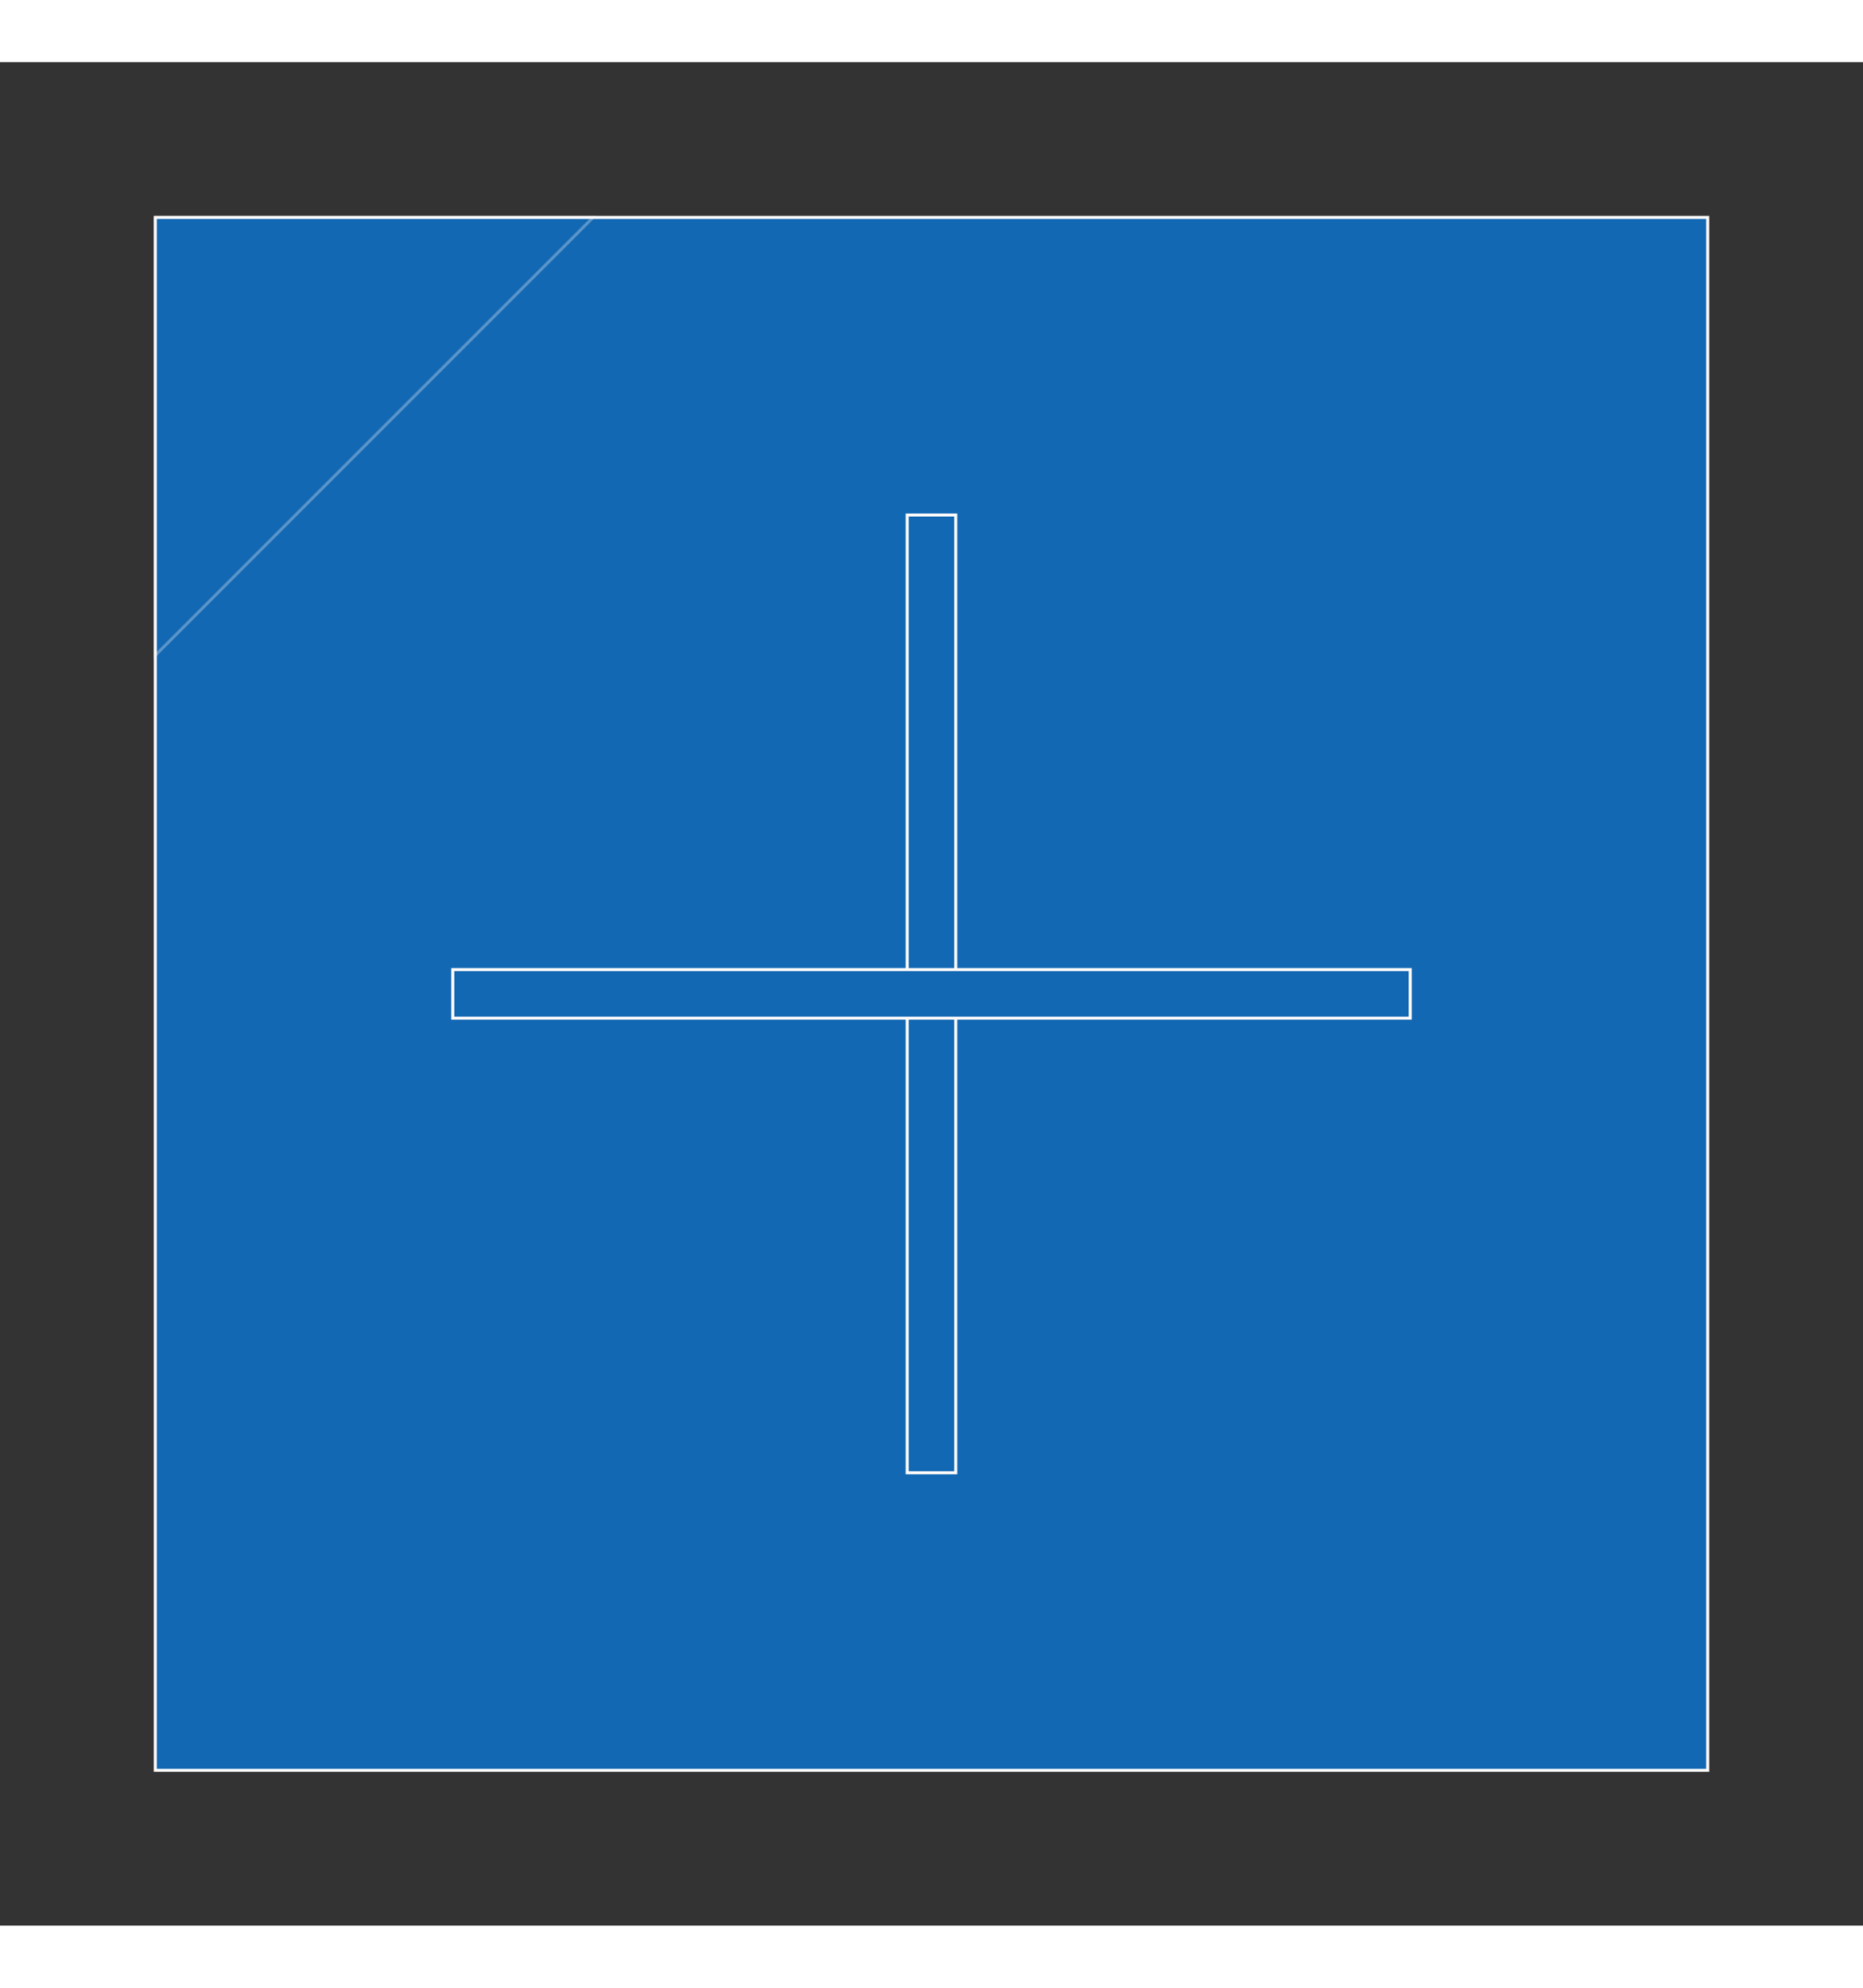 <!DOCTYPE svg PUBLIC "-//W3C//DTD SVG 1.1//EN" "http://www.w3.org/Graphics/SVG/1.1/DTD/svg11.dtd">

<!-- Uploaded to: SVG Repo, www.svgrepo.com, Transformed by: SVG Repo Mixer Tools -->
<svg version="1.1" id="Layer_1" xmlns="http://www.w3.org/2000/svg" xmlns:xlink="http://www.w3.org/1999/xlink" viewBox="-51.2 -51.2 614.40 614.40" xml:space="preserve" width="30" height="32" fill="#fffafa" stroke="#fffafa" transform="matrix(1, 0, 0, 1, 0, 0)">

<rect x="-51.2" y="-51.2" width="614.40" height="614.40" fill="#333333" stroke="none"/>

<g id="SVGRepo_bgCarrier" stroke-width="0"/>

<g id="SVGRepo_tracerCarrier" stroke-linecap="round" stroke-linejoin="round" stroke="#CCCCCC" stroke-width="3.072"/>

<g id="SVGRepo_iconCarrier"> <rect x="0.016" style="fill:#1268b3;" width="511.965" height="511.996"/> <g> <rect x="247.992" y="98.123" style="fill:#1268b3FFFFFF;" width="15.999" height="315.76"/> <rect x="98.119" y="247.996" style="fill:#1268b3FFFFFF;" width="315.76" height="15.999"/> </g> <g style="opacity:0.3;"> <polygon style="fill:#1268b3FFFFFF;" points="0.016,144.381 0.016,0.016 144.381,0.016 "/> </g> </g>

</svg>